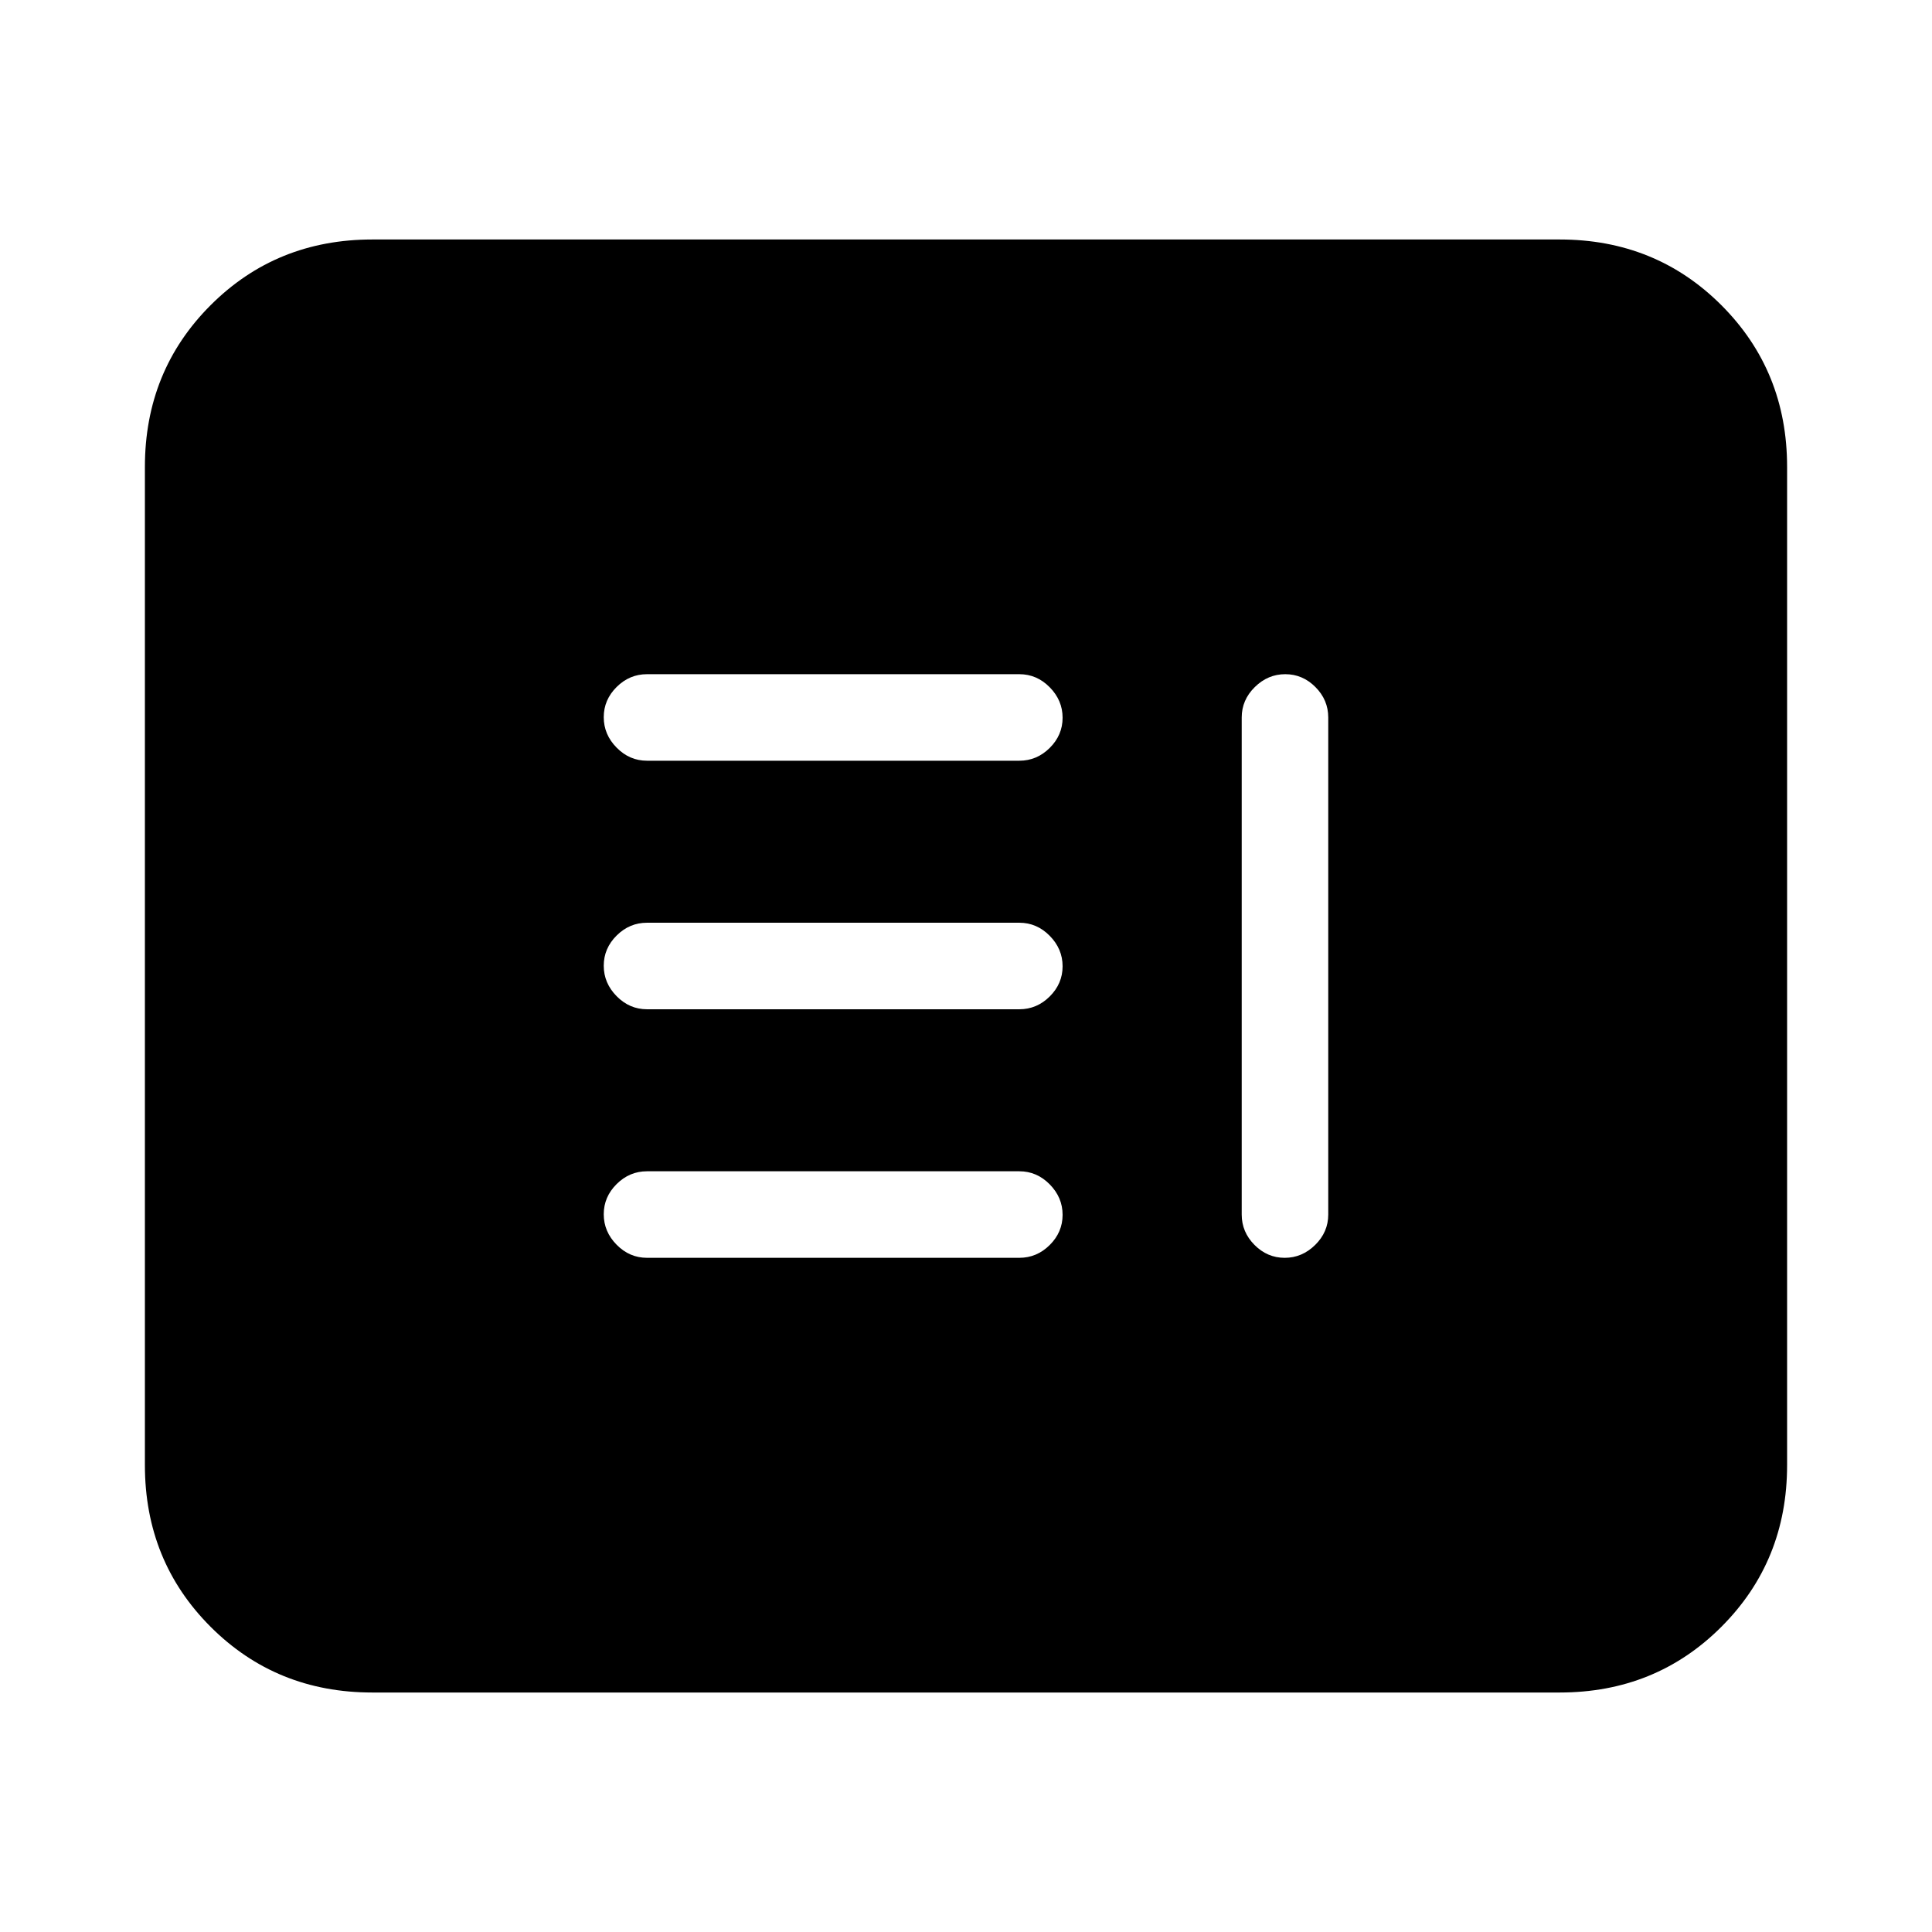 <svg xmlns="http://www.w3.org/2000/svg" height="20" viewBox="0 -960 960 960" width="20"><path d="M321.5-335h185q8.7 0 15.1-6.36t6.4-15q0-8.64-6.4-15.14t-15.1-6.5h-185q-8.7 0-15.1 6.36t-6.4 15q0 8.64 6.4 15.14t15.1 6.5Zm317.14-290q-8.64 0-15.14 6.4t-6.5 15.1v247q0 8.7 6.36 15.1t15 6.4q8.64 0 15.14-6.4t6.5-15.1v-247q0-8.7-6.36-15.1t-15-6.4ZM321.5-458.5h185q8.7 0 15.1-6.36t6.4-15q0-8.64-6.4-15.14t-15.1-6.5h-185q-8.7 0-15.1 6.36t-6.4 15q0 8.64 6.4 15.14t15.1 6.5Zm0-123.5h185q8.7 0 15.1-6.36t6.4-15q0-8.64-6.4-15.14t-15.1-6.5h-185q-8.7 0-15.1 6.36t-6.4 15q0 8.64 6.4 15.14t15.1 6.5ZM185-119q-47.7 0-80.35-32.65Q72-184.3 72-232v-496q0-47.7 32.65-80.35Q137.3-841 185-841h590q47.7 0 80.35 32.65Q888-775.7 888-728v496q0 47.7-32.65 80.35Q822.7-119 775-119H185Z"/></svg>